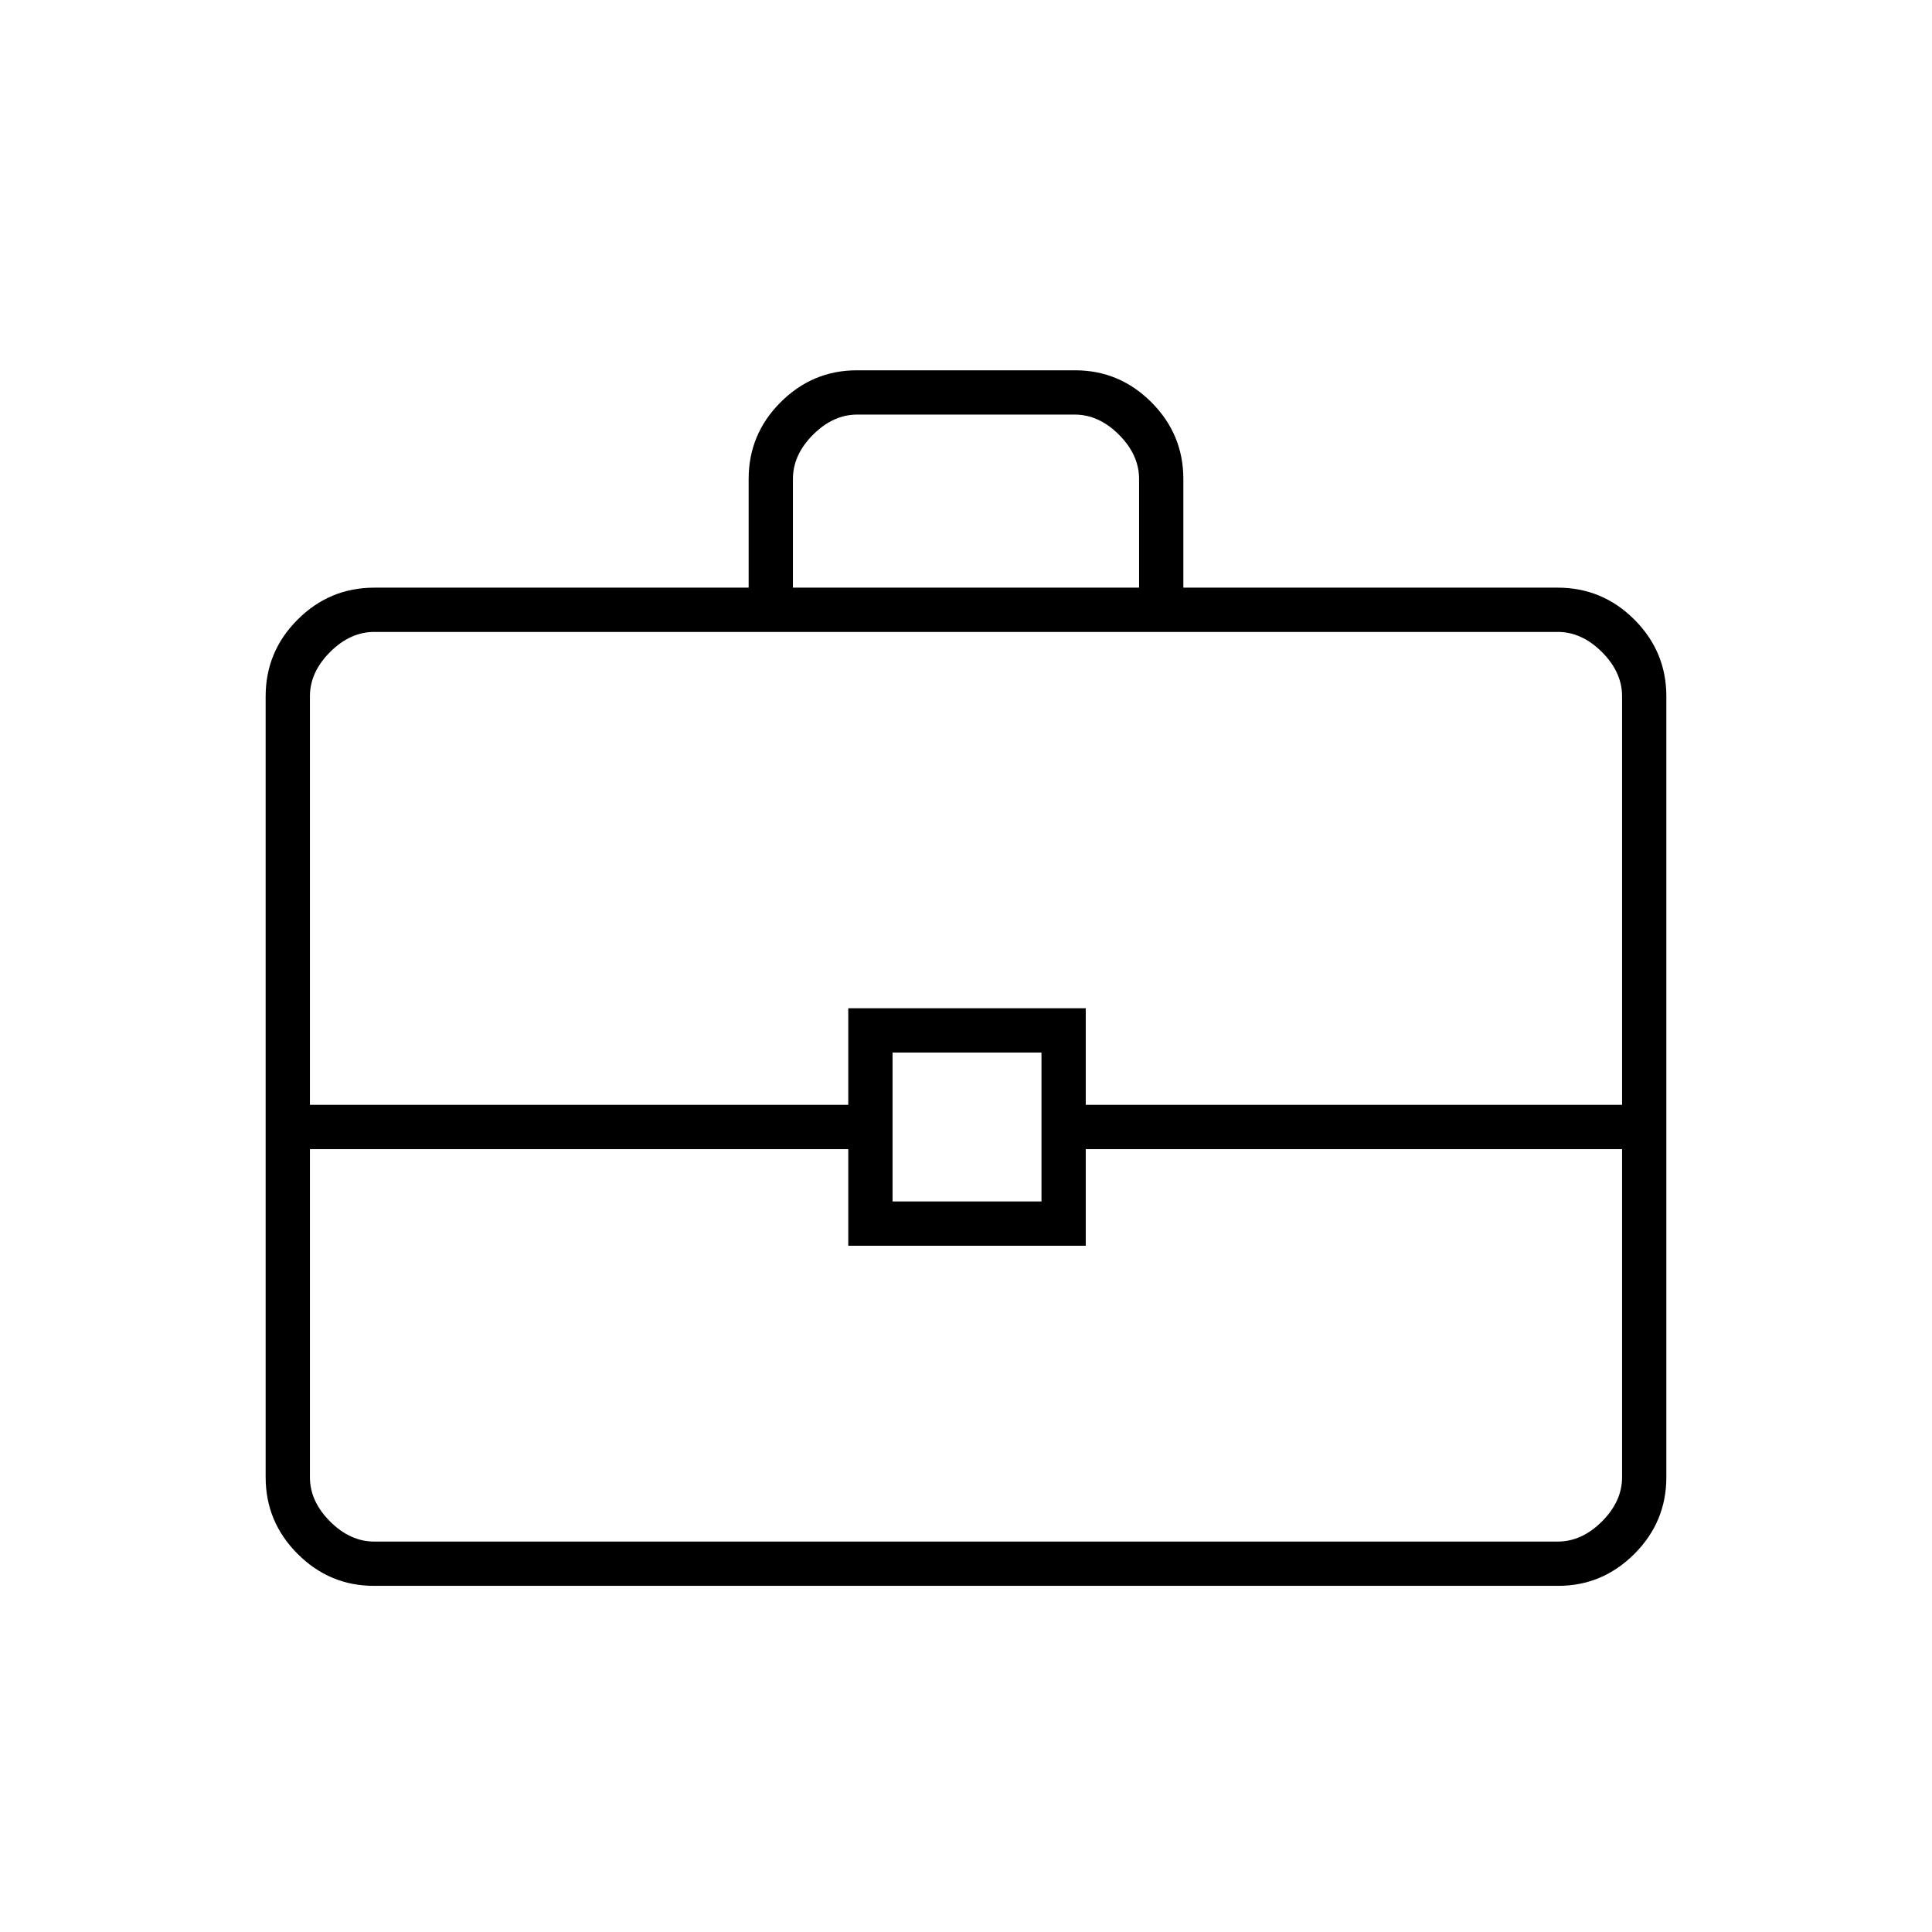 <svg xmlns="http://www.w3.org/2000/svg" height="48" viewBox="0 -960 960 960" width="48"><path d="M185.78-172q-22.02 0-37.9-15.88Q132-203.76 132-226v-388q0-22.24 15.88-38.12Q163.76-668 186-668h186v-54.02q0-22.26 15.88-38.12Q403.76-776 425.79-776h108.42q22.03 0 37.91 15.88Q588-744.24 588-722v54h186q22.24 0 38.12 15.88Q828-636.24 828-614v388q0 22.24-15.88 38.12Q796.24-172 774.22-172H185.78ZM394-668h172v-54q0-12-10-22t-22-10H426q-12 0-22 10t-10 22v54Zm412 279H539.5v48h-118v-48H154v163q0 12 10 22t22 10h588q12 0 22-10t10-22v-163Zm-362.5 26h74v-74h-74v74ZM154-411h267.5v-48h118v48H806v-203q0-12-10-22t-22-10H186q-12 0-22 10t-10 22v203Zm326 10.5Z"/></svg>
